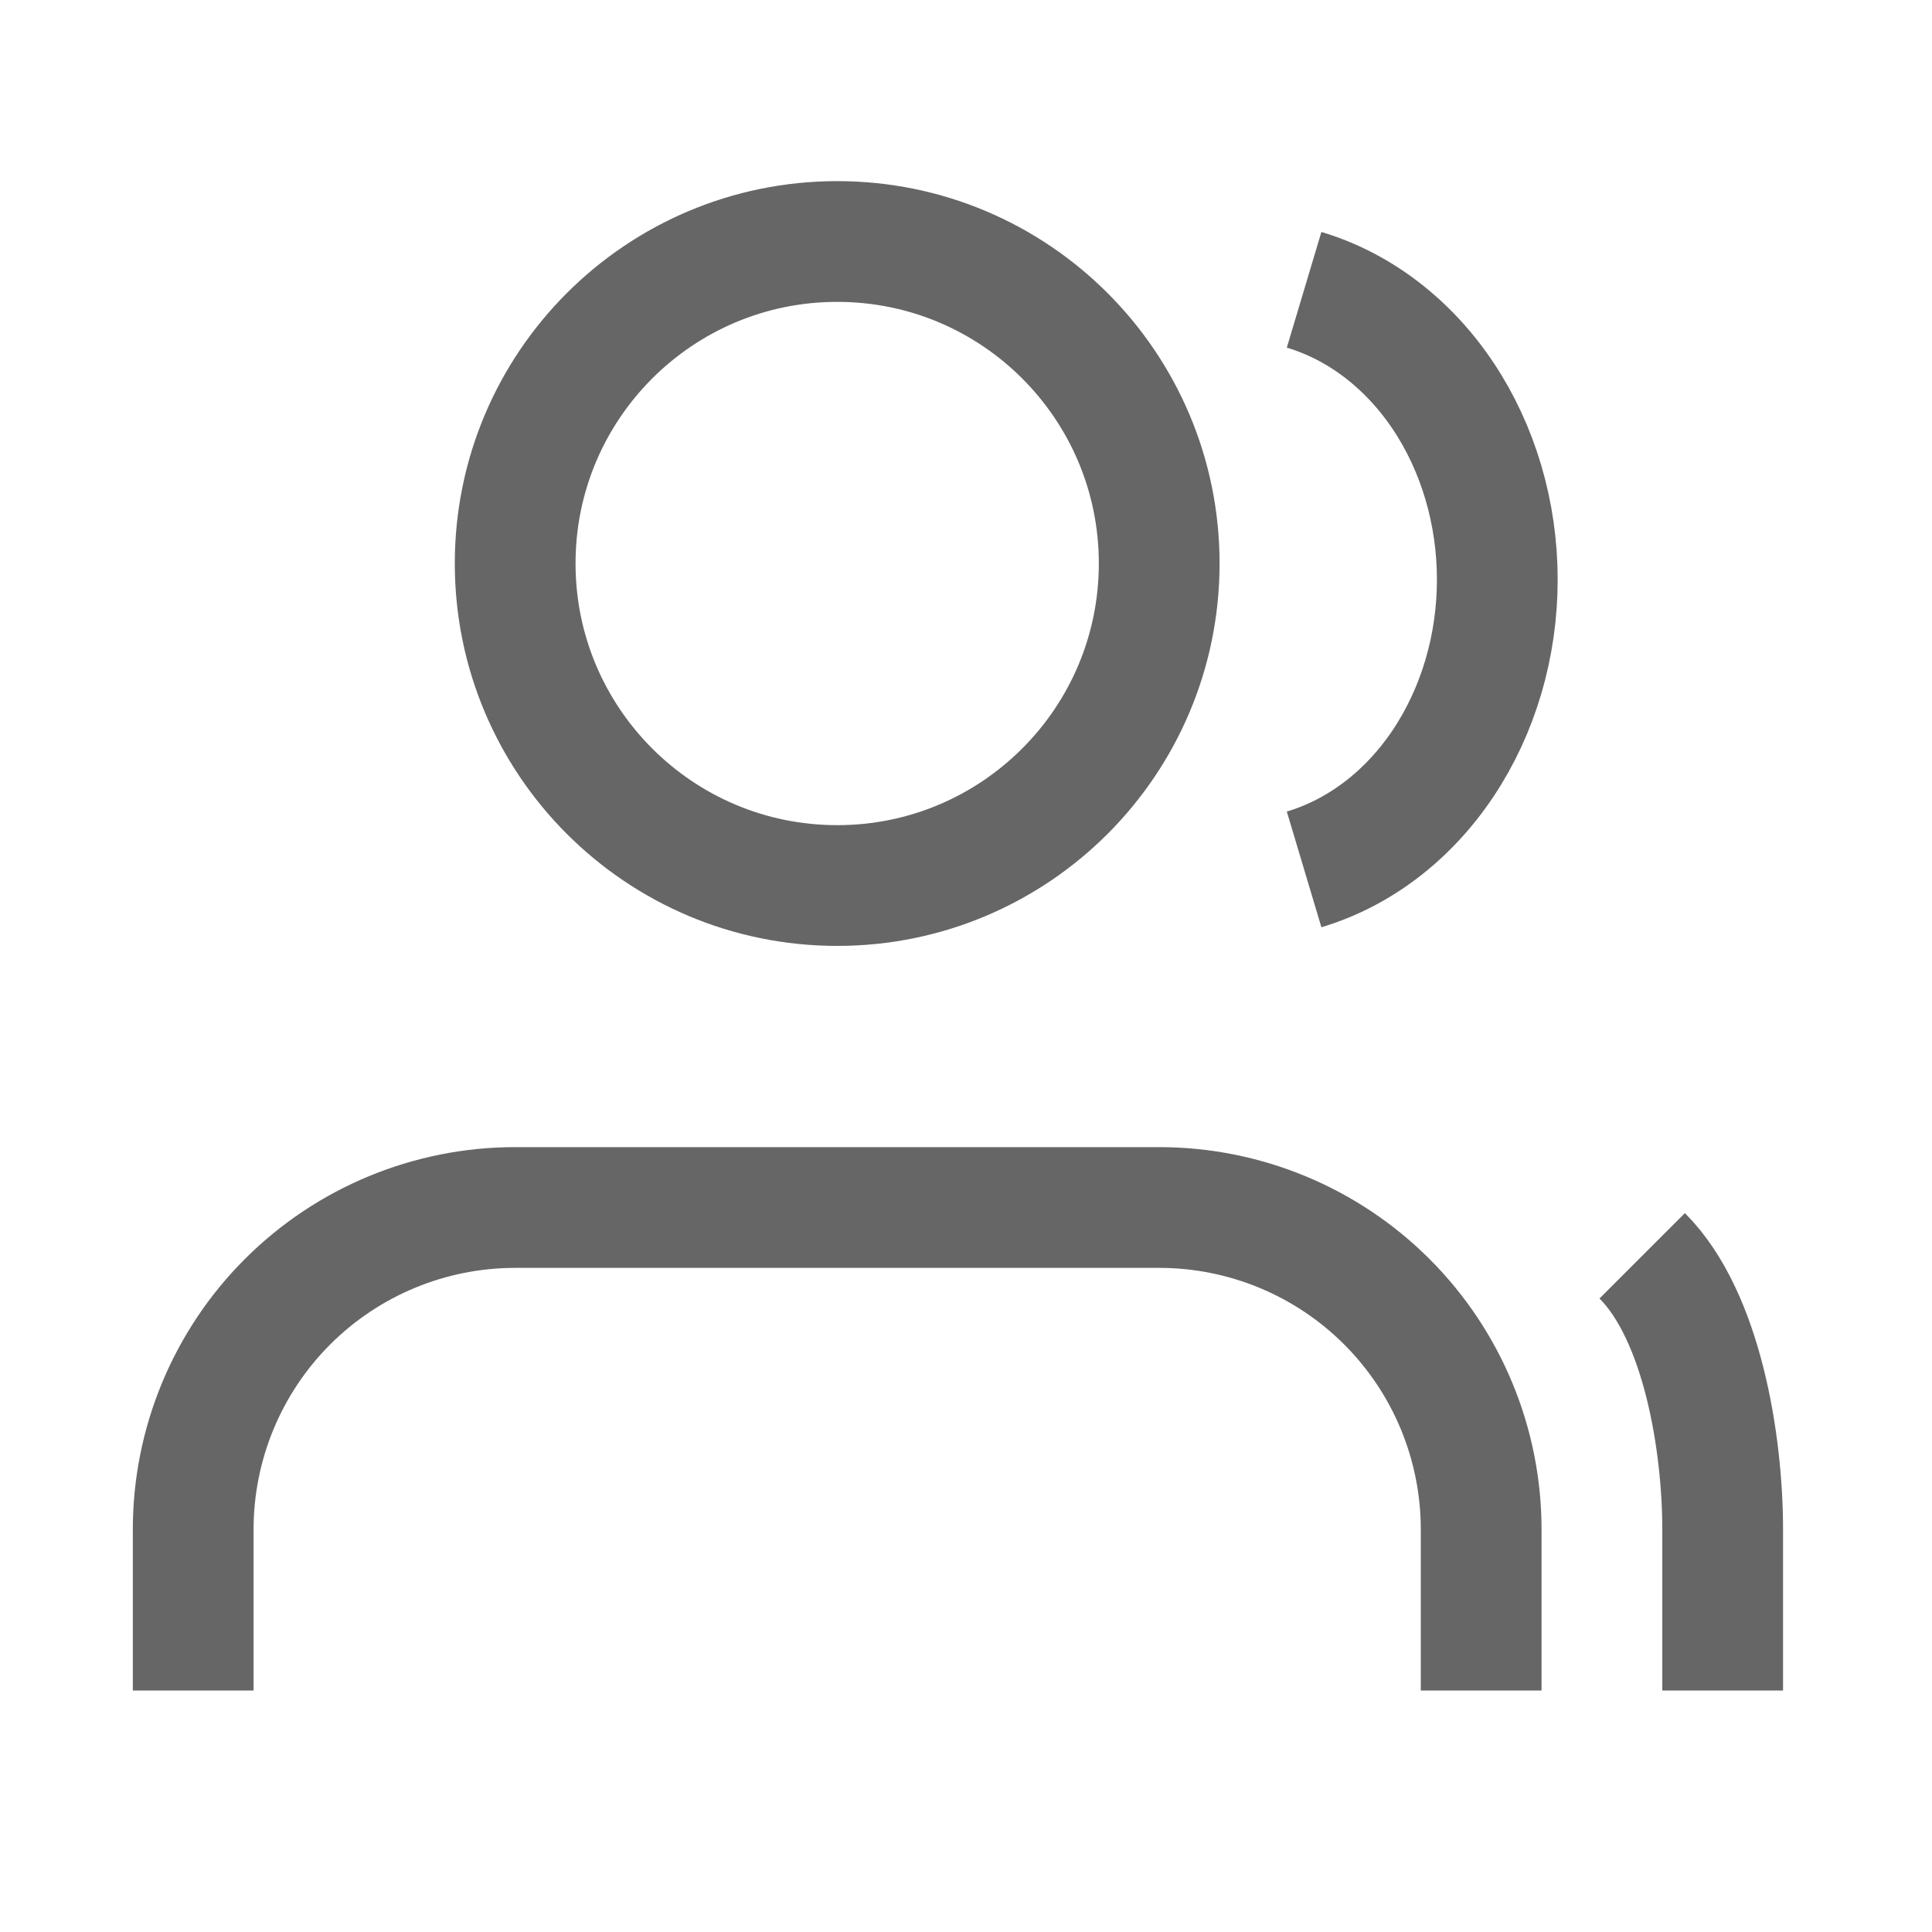 <svg width="20" height="20" viewBox="0 0 20 20" fill="none" xmlns="http://www.w3.org/2000/svg">
<path d="M13.5 3C14.072 3.171 14.579 3.558 14.941 4.101C15.303 4.644 15.5 5.312 15.5 6C15.5 6.688 15.303 7.356 14.941 7.899C14.579 8.442 14.072 8.829 13.5 9" stroke="currentColor" stroke-opacity="0.6" stroke-width="1.25"/>
<path d="M15.333 17.5V15.833C15.333 14.949 14.982 14.101 14.357 13.476C13.732 12.851 12.884 12.5 12 12.5H5.333C4.449 12.5 3.601 12.851 2.976 13.476C2.351 14.101 2 14.949 2 15.833V17.5" stroke="currentColor" stroke-opacity="0.6" stroke-width="1.25"/>
<path d="M17.833 17.5V15.833C17.833 14.949 17.625 13.625 17 13" stroke="currentColor" stroke-opacity="0.6" stroke-width="1.25"/>
<path d="M8.667 9.167C10.508 9.167 12 7.674 12 5.833C12 3.992 10.508 2.5 8.667 2.5C6.826 2.5 5.333 3.992 5.333 5.833C5.333 7.674 6.826 9.167 8.667 9.167Z" stroke="currentColor" stroke-opacity="0.6" stroke-width="1.25"/>
</svg>
